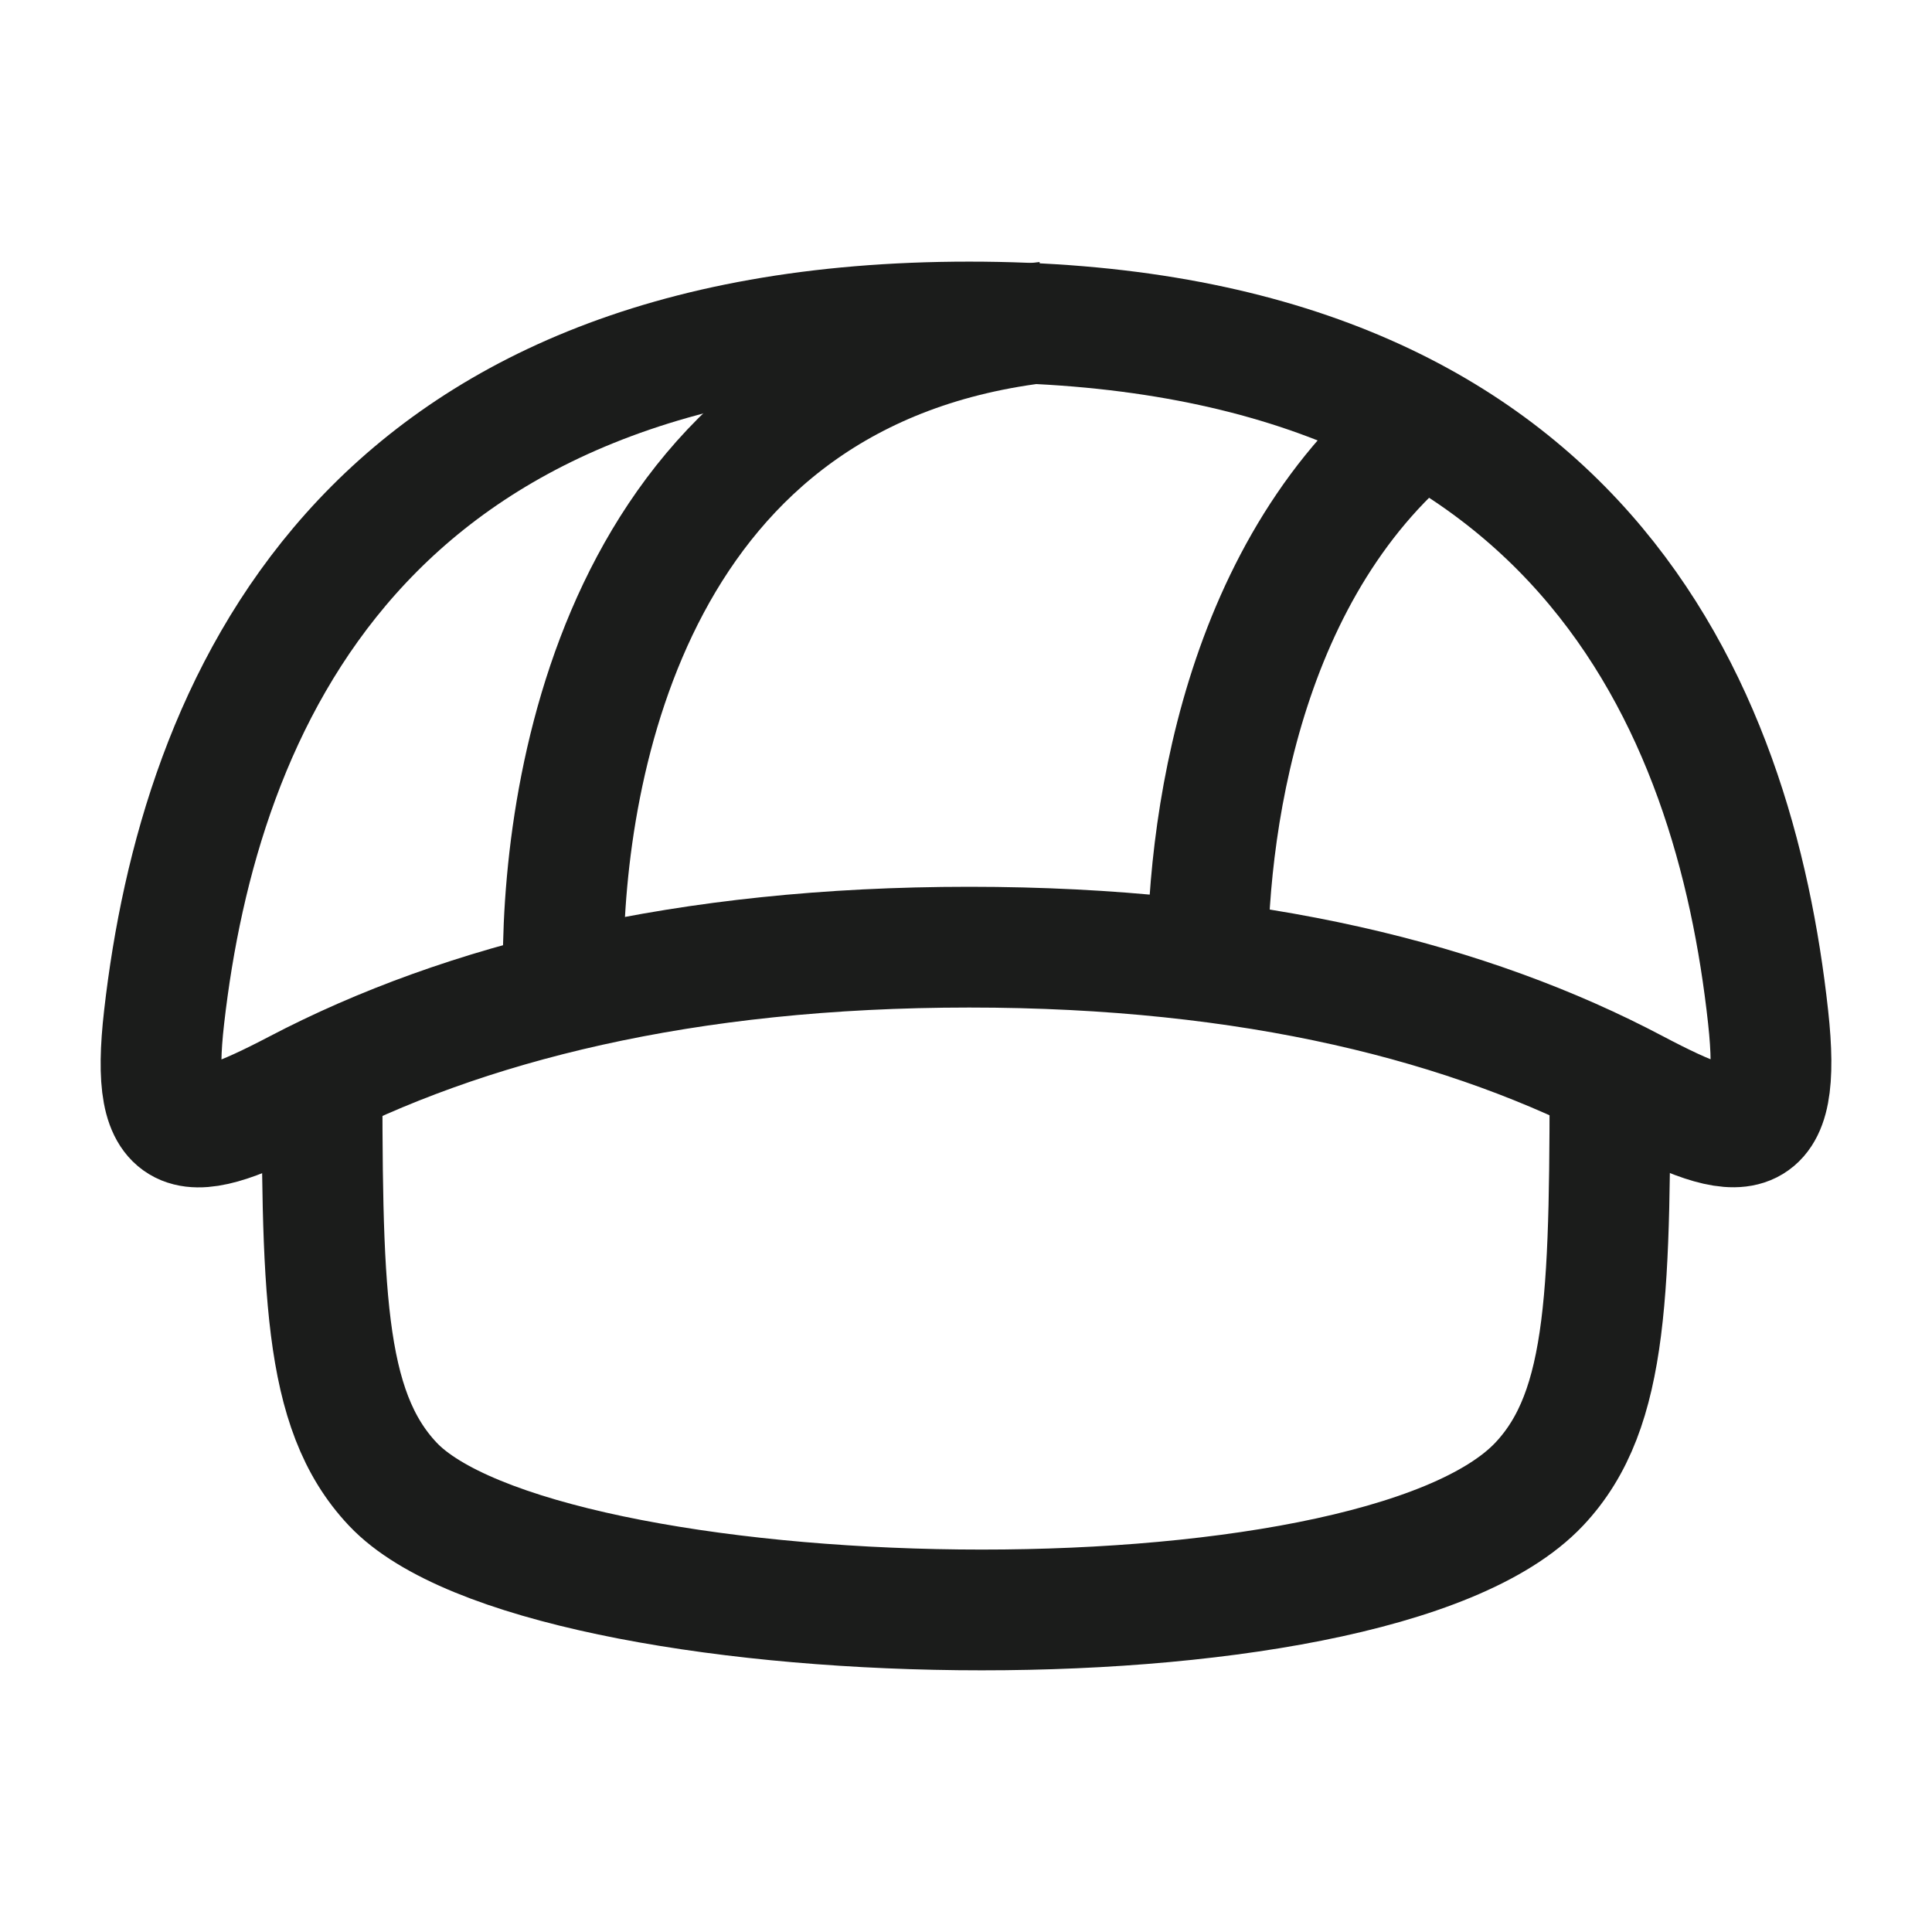 <svg xmlns="http://www.w3.org/2000/svg" width="24" height="24" fill="none" viewBox="0 0 24 24">
  <path stroke="#1B1C1B" stroke-width="1.5" d="M20 13c0 3.002 0 4.504-.879 5.436-2.087 2.215-12.405 1.95-14.242 0C4 17.504 4 16.002 4 13"/>
  <path stroke="#1B1C1B" stroke-width="1.5" d="M12.04 4C4.453 4 2.477 8.796 2.039 12.633c-.188 1.642.3 1.616 1.653.908 2.068-1.083 4.817-1.775 8.348-1.775 3.526 0 6.224.69 8.268 1.77 1.35.713 1.836.738 1.656-.904C21.544 8.796 19.627 4 12.04 4Z"/>
  <path stroke="#1B1C1B" stroke-width="1.5" d="M6.996 12c0-2.528.887-7.436 6-8M15 12c0-1.939.512-5.264 3-7"/>
</svg>
